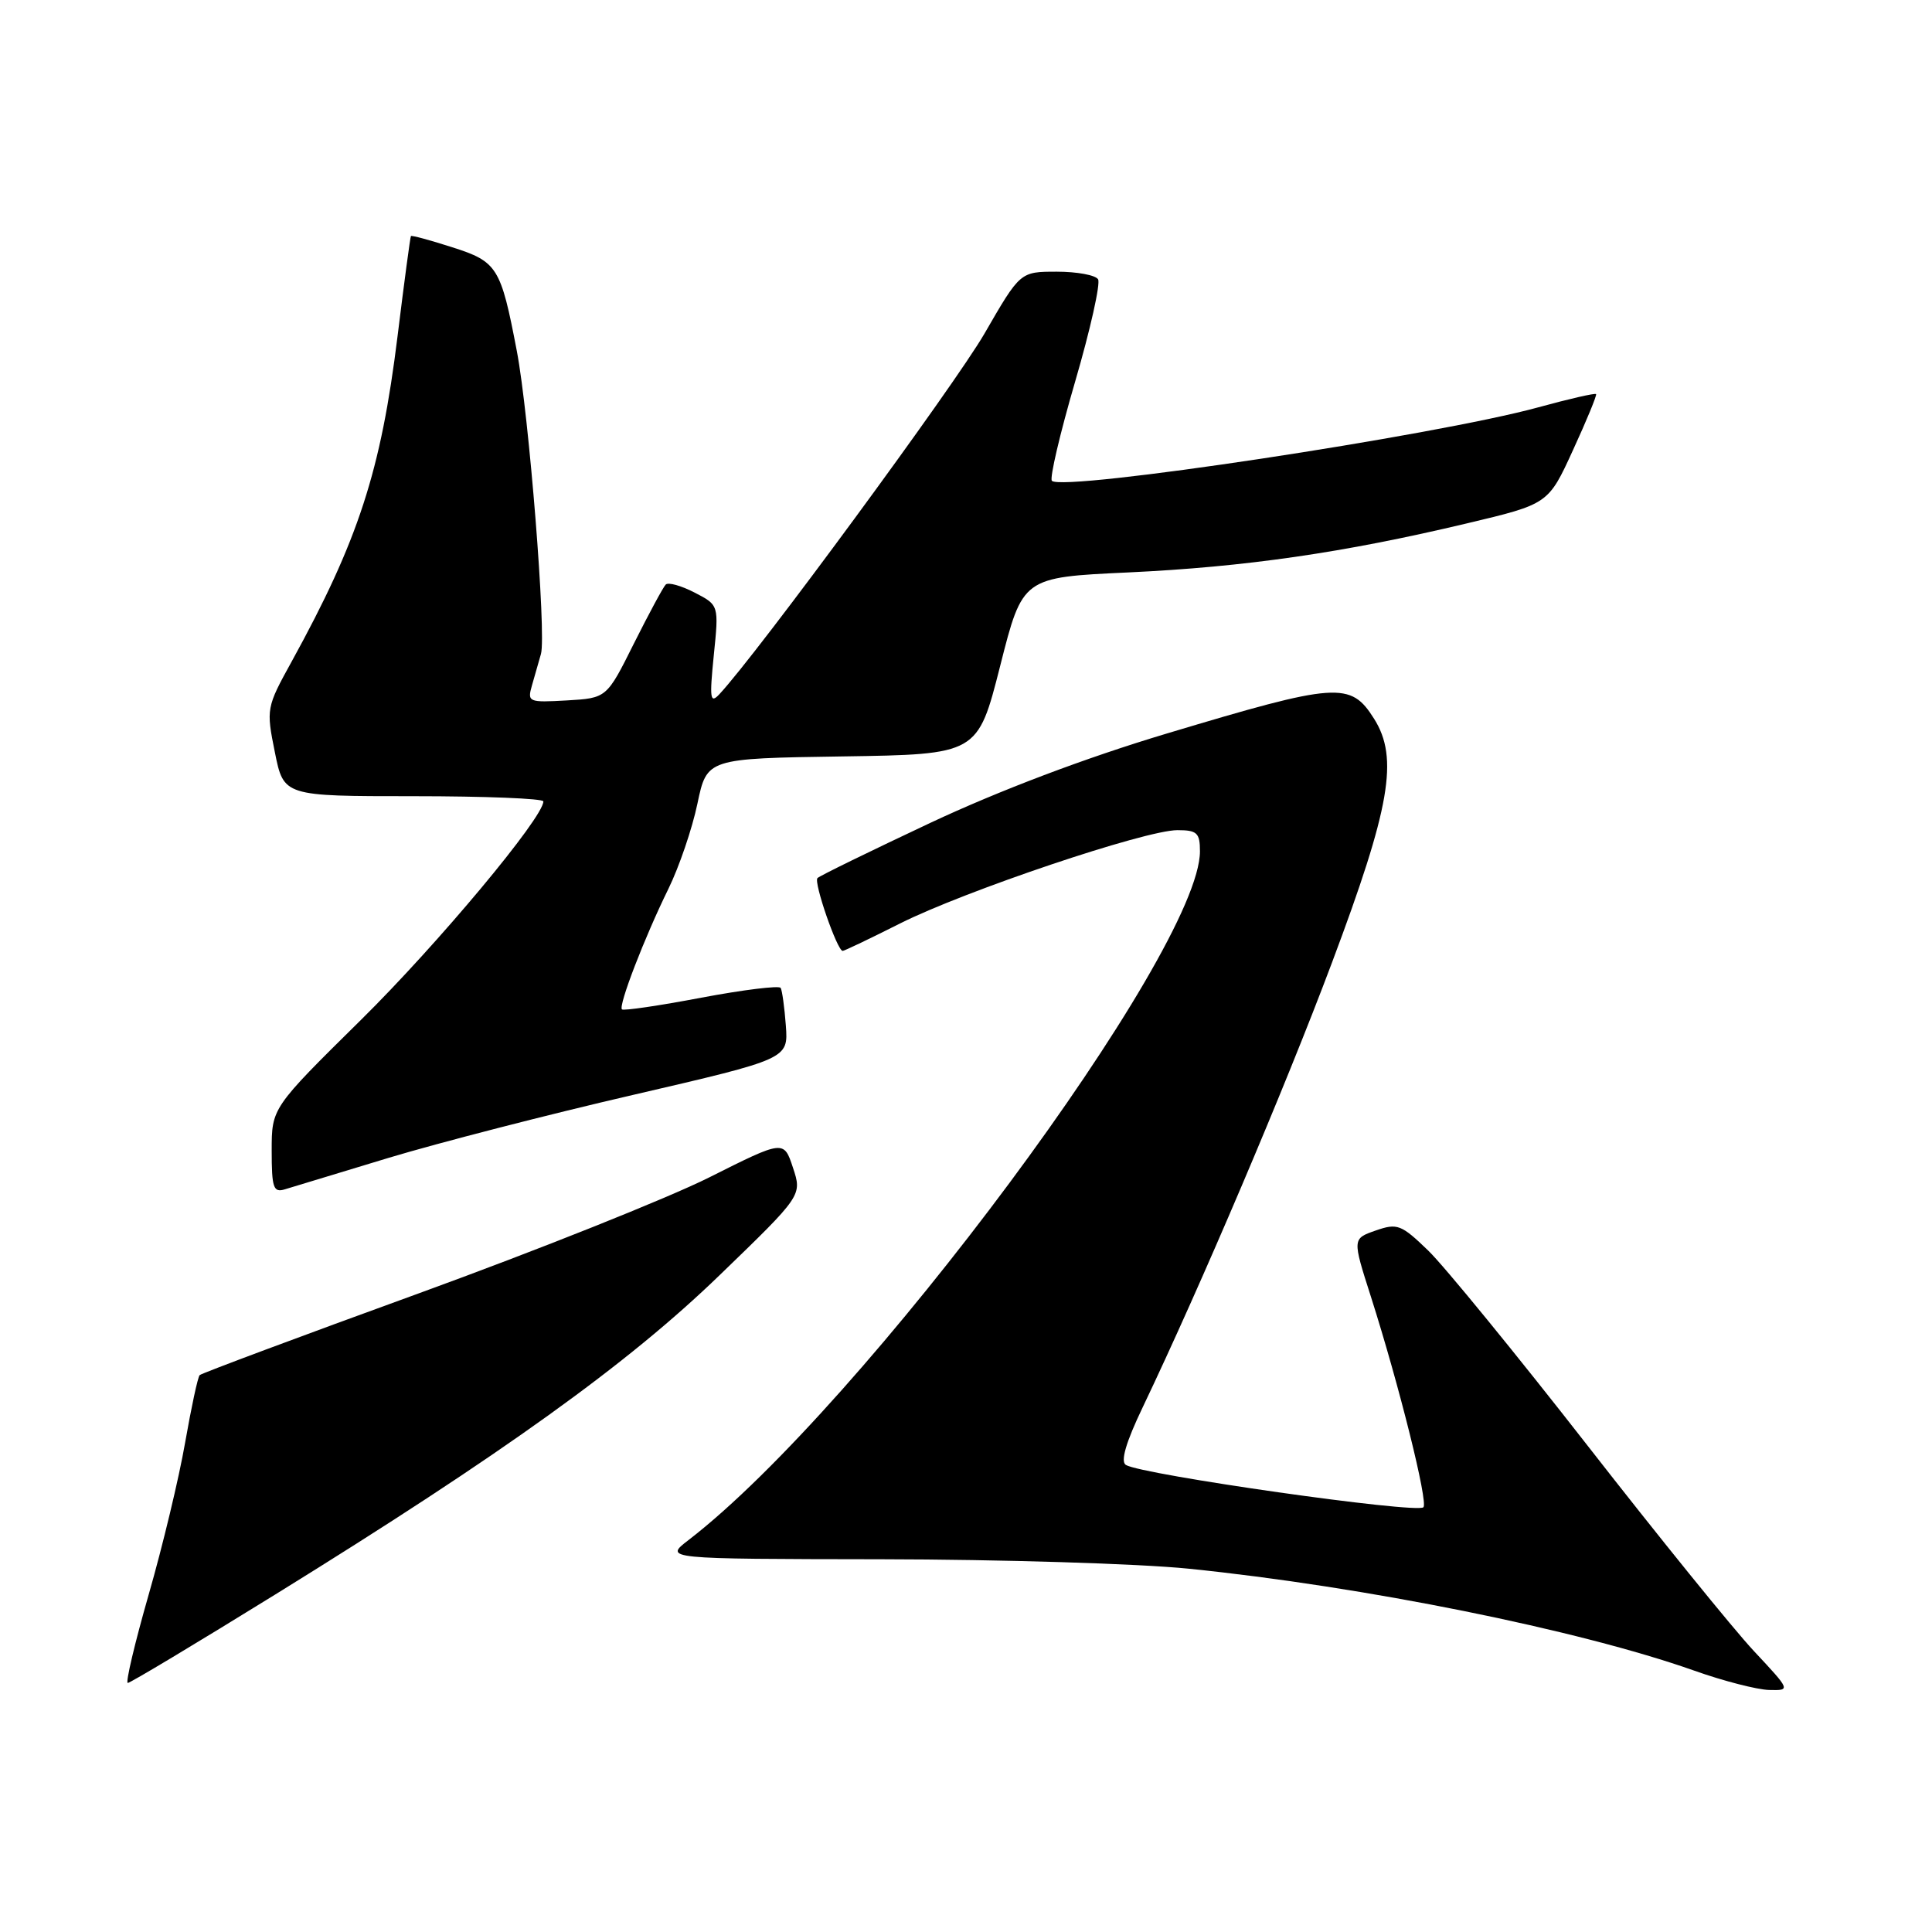 <?xml version="1.0" encoding="UTF-8" standalone="no"?>
<!DOCTYPE svg PUBLIC "-//W3C//DTD SVG 1.1//EN" "http://www.w3.org/Graphics/SVG/1.1/DTD/svg11.dtd" >
<svg xmlns="http://www.w3.org/2000/svg" xmlns:xlink="http://www.w3.org/1999/xlink" version="1.1" viewBox="0 0 256 256">
 <g >
 <path fill="currentColor"
d=" M 232.38 218.75 C 229.68 215.86 219.75 203.60 210.32 191.50 C 200.88 179.40 191.41 167.81 189.27 165.73 C 185.67 162.25 185.16 162.05 182.29 163.05 C 179.19 164.13 179.19 164.13 181.65 171.81 C 185.40 183.57 189.26 199.07 188.61 199.72 C 187.74 200.60 151.28 195.41 149.18 194.11 C 148.45 193.66 149.18 191.13 151.42 186.46 C 159.16 170.24 170.21 144.29 176.49 127.56 C 184.23 106.95 185.35 100.45 182.08 95.25 C 178.95 90.28 177.22 90.41 154.59 97.20 C 143.81 100.43 132.45 104.73 123.26 109.04 C 115.34 112.77 108.61 116.05 108.32 116.35 C 107.78 116.88 110.94 126.00 111.66 126.00 C 111.87 126.00 115.30 124.36 119.27 122.36 C 127.85 118.05 151.75 110.00 156.01 110.00 C 158.62 110.00 159.00 110.36 159.00 112.80 C 159.00 126.07 114.25 186.34 91.24 204.06 C 87.97 206.57 87.97 206.57 116.74 206.61 C 132.56 206.63 150.90 207.19 157.50 207.86 C 180.74 210.22 209.21 215.96 224.50 221.37 C 228.35 222.74 232.80 223.88 234.40 223.93 C 237.29 224.00 237.29 224.00 232.38 218.75 Z  M 36.52 211.25 C 66.67 192.60 83.23 180.70 95.37 168.95 C 106.29 158.40 106.29 158.40 105.07 154.72 C 103.86 151.05 103.86 151.05 93.96 156.02 C 88.51 158.75 71.20 165.66 55.48 171.38 C 39.76 177.09 26.70 181.97 26.46 182.21 C 26.21 182.45 25.35 186.48 24.53 191.15 C 23.72 195.83 21.54 204.91 19.69 211.33 C 17.85 217.75 16.61 223.00 16.93 223.00 C 17.26 223.00 26.07 217.71 36.52 211.25 Z  M 51.50 153.42 C 58.10 151.43 72.71 147.66 83.97 145.06 C 104.45 140.31 104.45 140.31 104.13 135.91 C 103.95 133.49 103.64 131.23 103.44 130.90 C 103.23 130.57 98.50 131.15 92.92 132.20 C 87.35 133.26 82.62 133.95 82.41 133.75 C 81.92 133.25 85.39 124.24 88.57 117.77 C 89.99 114.87 91.72 109.80 92.41 106.50 C 93.67 100.50 93.67 100.50 111.61 100.23 C 129.55 99.96 129.55 99.96 132.53 88.23 C 135.50 76.50 135.50 76.50 149.50 75.85 C 165.02 75.12 178.03 73.24 194.33 69.36 C 205.16 66.79 205.16 66.79 208.43 59.64 C 210.24 55.71 211.61 52.37 211.49 52.22 C 211.37 52.06 207.92 52.85 203.84 53.97 C 190.23 57.71 140.84 65.17 139.38 63.71 C 139.06 63.39 140.44 57.48 142.46 50.57 C 144.48 43.66 145.84 37.56 145.50 37.01 C 145.16 36.45 142.70 36.00 140.03 36.00 C 135.18 36.00 135.18 36.00 130.45 44.20 C 126.55 50.96 100.29 86.69 95.31 92.00 C 94.10 93.29 94.00 92.59 94.58 86.84 C 95.26 80.18 95.26 80.18 92.04 78.52 C 90.26 77.60 88.54 77.12 88.21 77.46 C 87.88 77.79 85.98 81.31 83.99 85.28 C 80.39 92.50 80.39 92.50 75.11 92.81 C 70.02 93.10 69.85 93.03 70.49 90.81 C 70.86 89.54 71.39 87.67 71.68 86.65 C 72.41 84.04 70.09 54.91 68.48 46.50 C 66.36 35.40 65.91 34.67 59.91 32.76 C 57.00 31.82 54.54 31.16 54.45 31.28 C 54.36 31.40 53.56 37.36 52.68 44.53 C 50.47 62.44 47.48 71.60 38.64 87.67 C 35.30 93.72 35.26 93.93 36.42 99.67 C 37.59 105.50 37.59 105.50 54.80 105.50 C 64.26 105.50 72.00 105.81 72.00 106.19 C 72.00 108.34 57.98 125.13 47.82 135.15 C 36.00 146.81 36.00 146.81 36.00 152.47 C 36.00 157.41 36.23 158.06 37.75 157.59 C 38.71 157.29 44.90 155.42 51.50 153.42 Z "/>
</g>
</svg>